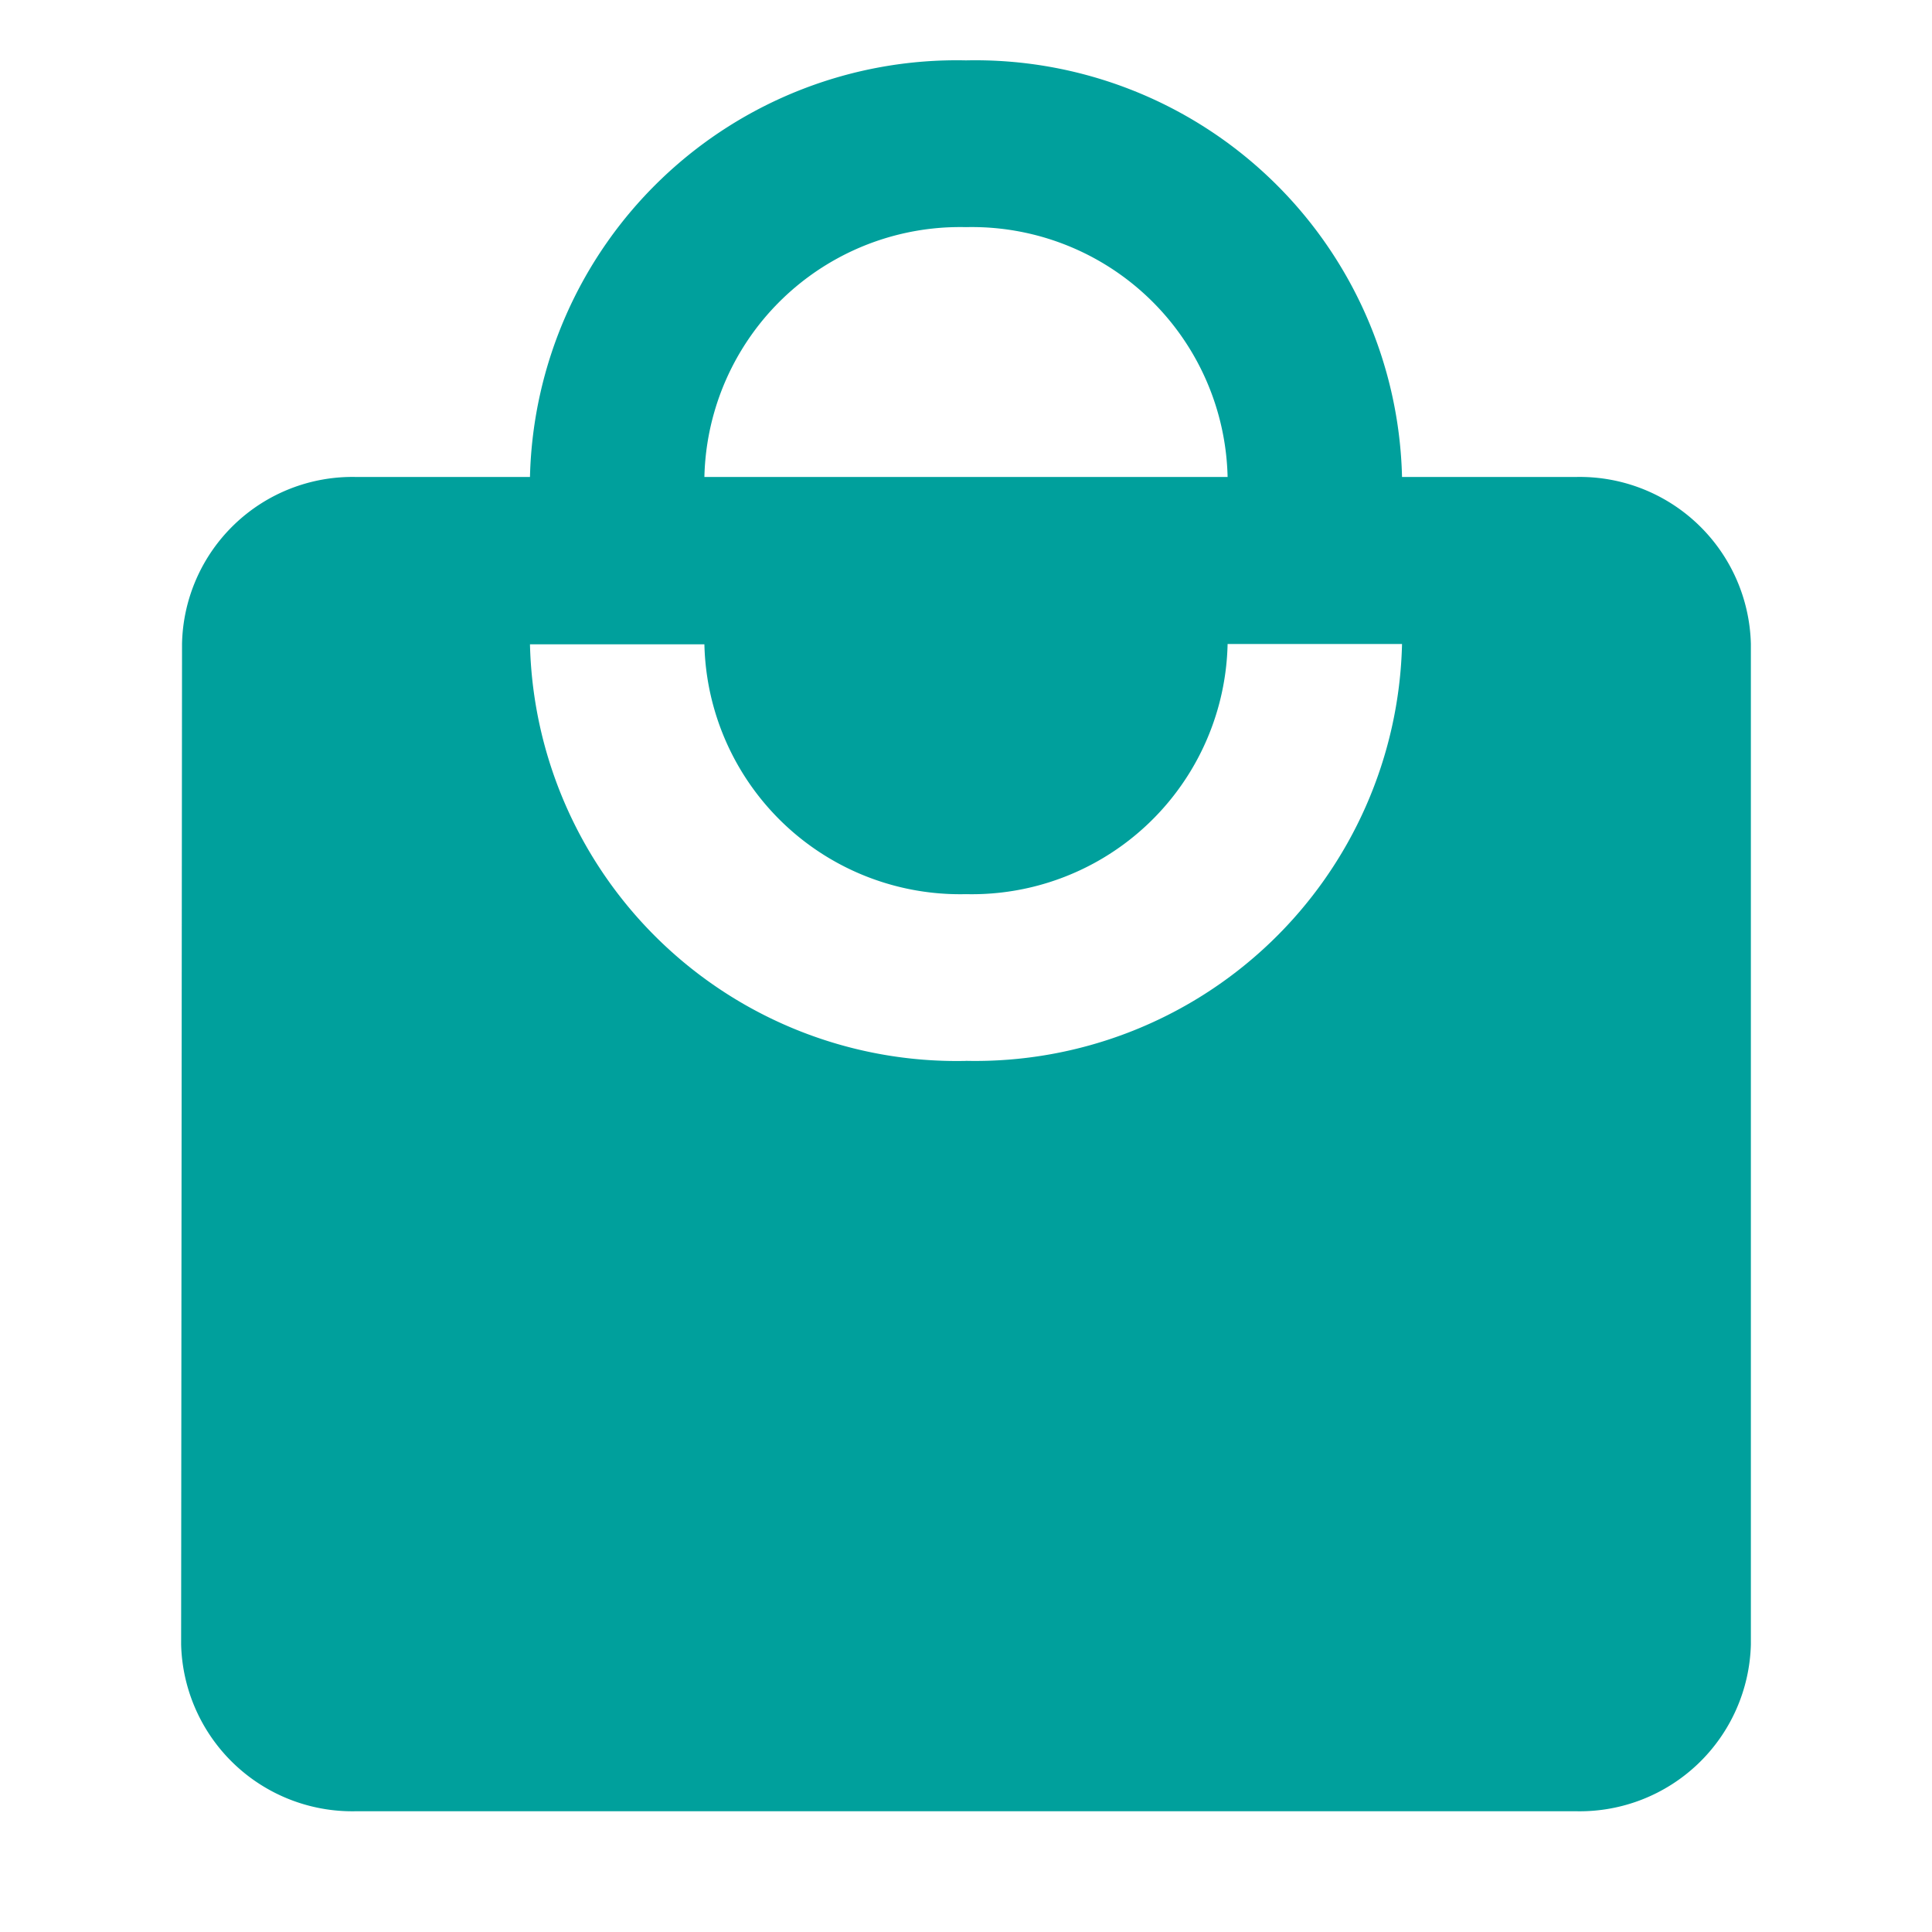 <svg xmlns="http://www.w3.org/2000/svg" width="32" height="32" viewBox="0 0 32 32"><defs><style>.a{fill:none;}.b{fill:#00a09c;}</style></defs><path class="a" d="M0,0H32V32H0Z"/><path class="b" d="M26.111,7.9H23.222A7.071,7.071,0,0,0,16,1,7.071,7.071,0,0,0,8.778,7.9H5.889a2.823,2.823,0,0,0-2.874,2.762L3,27.238A2.836,2.836,0,0,0,5.889,30H26.111A2.836,2.836,0,0,0,29,27.238V10.667A2.836,2.836,0,0,0,26.111,7.9ZM16,3.762A4.236,4.236,0,0,1,20.333,7.9H11.667A4.236,4.236,0,0,1,16,3.762Zm0,13.81a7.071,7.071,0,0,1-7.222-6.9h2.889A4.236,4.236,0,0,0,16,14.81a4.236,4.236,0,0,0,4.333-4.143h2.889A7.071,7.071,0,0,1,16,17.571Z" transform="translate(0)"/></svg>